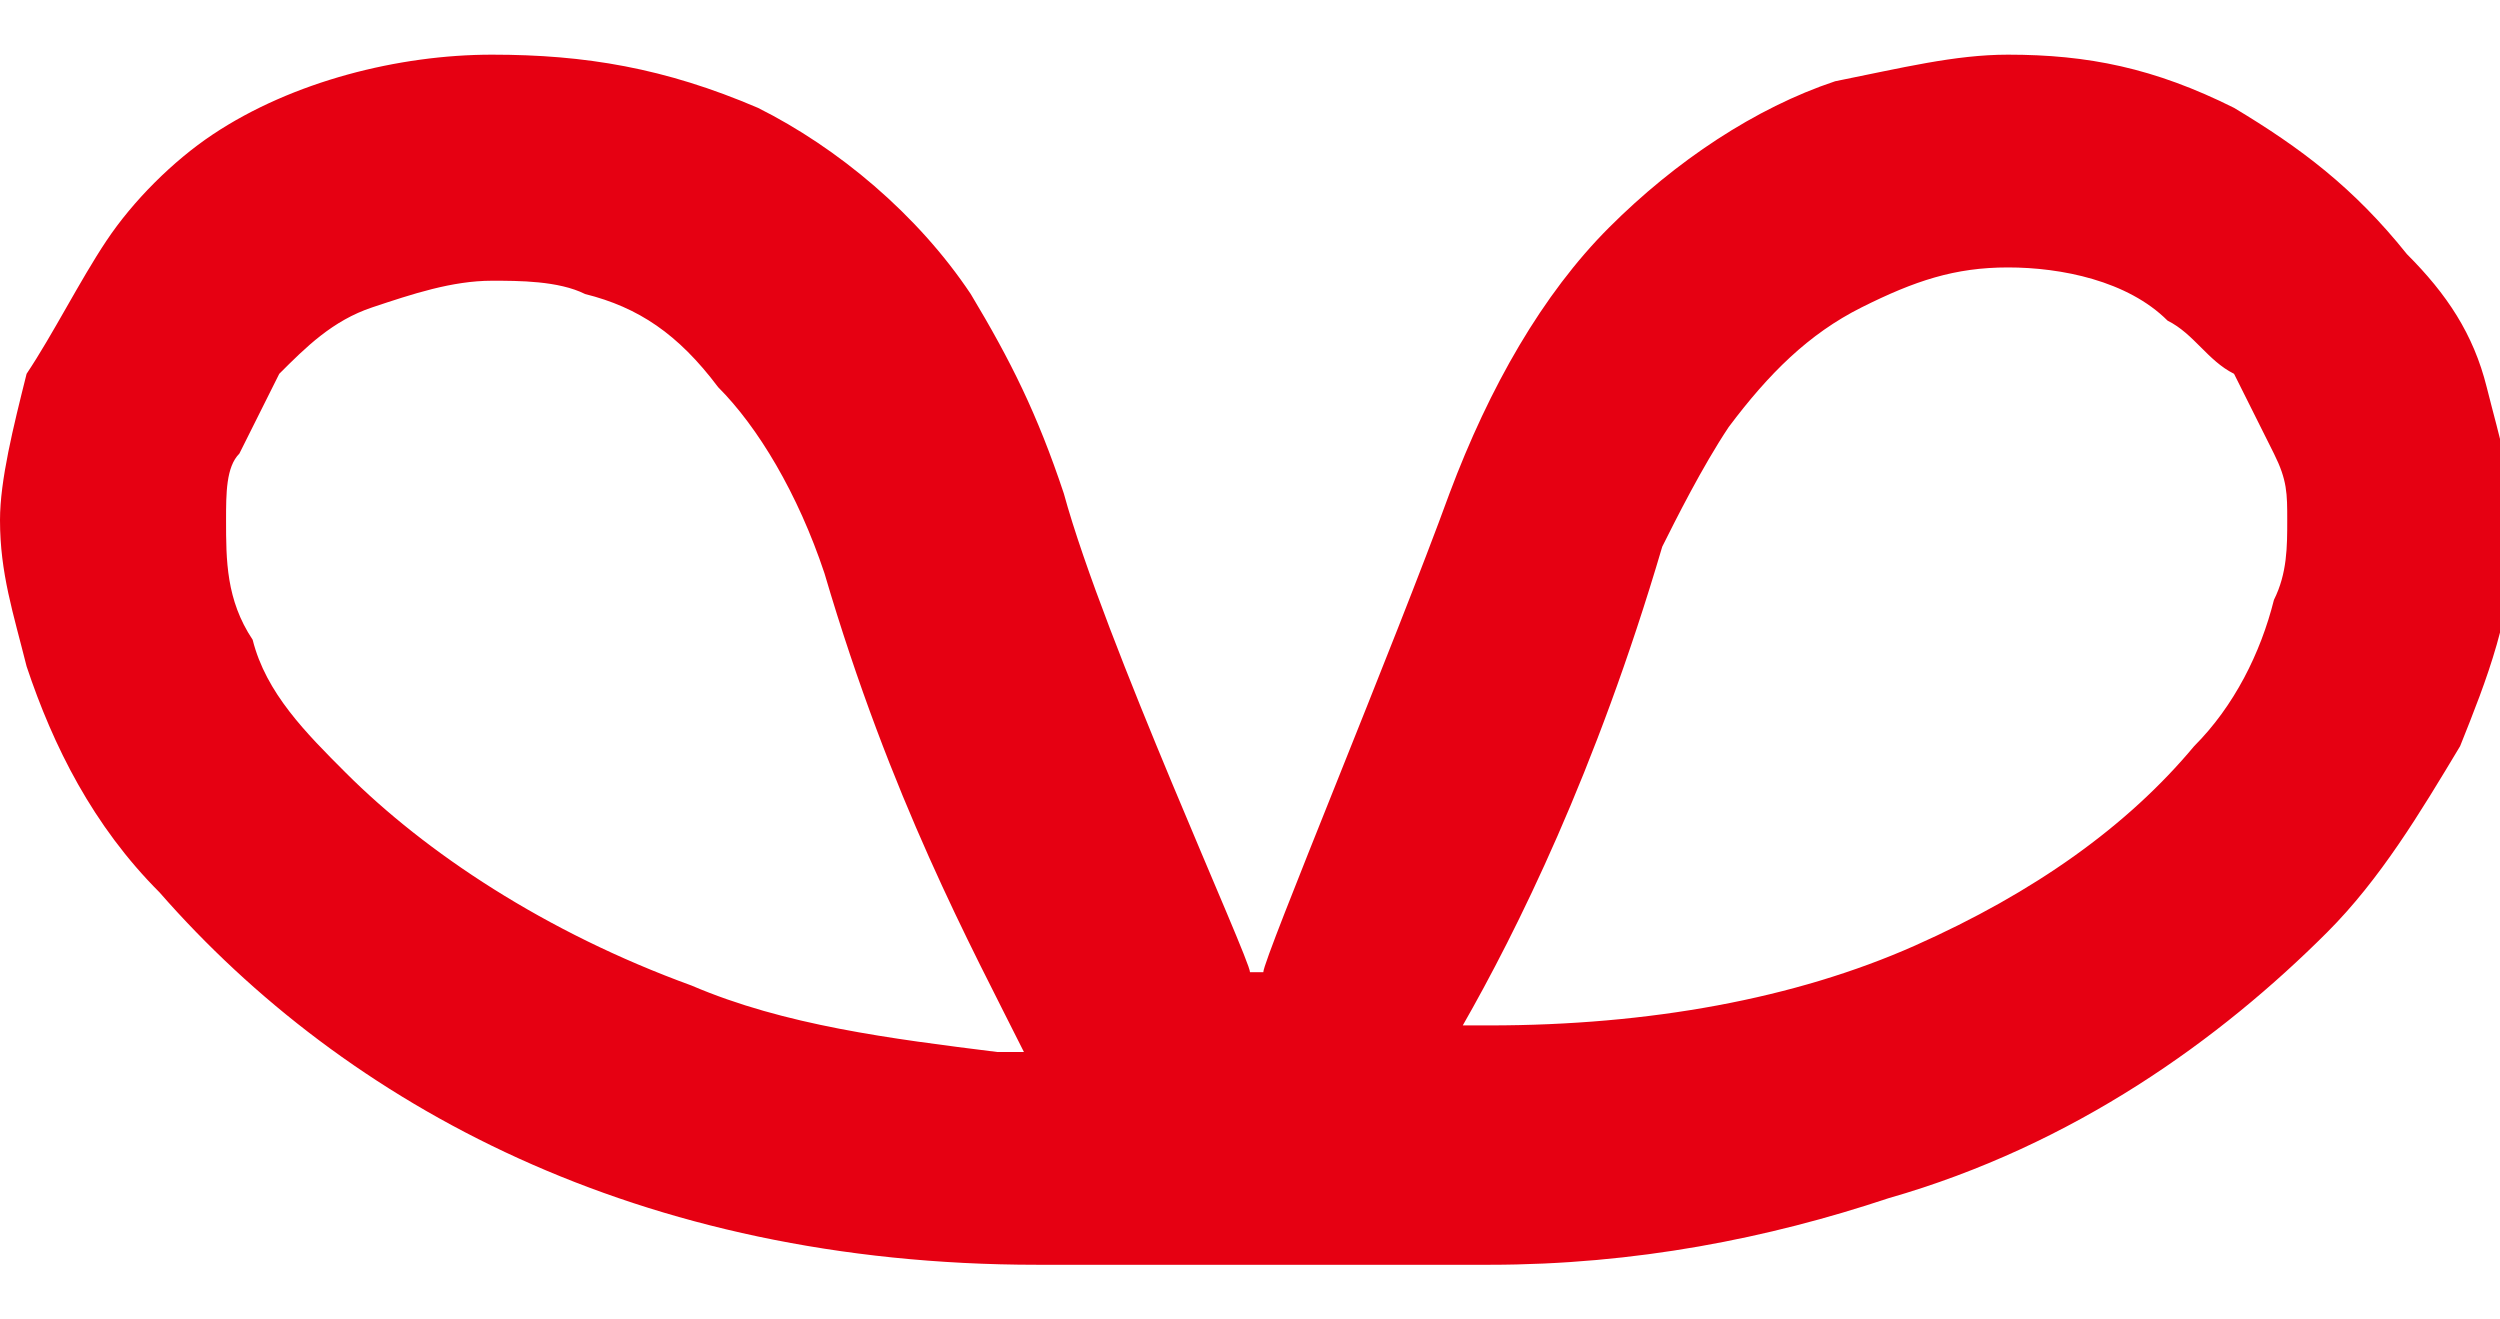 <?xml version="1.0" encoding="utf-8"?>
<!-- Generator: Adobe Illustrator 21.1.0, SVG Export Plug-In . SVG Version: 6.00 Build 0)  -->
<svg version="1.1" id="レイヤー_1" xmlns="http://www.w3.org/2000/svg" xmlns:xlink="http://www.w3.org/1999/xlink" width="540" height="285" x="0px"
	 y="0px" viewBox="0 0 18.8 9.1" style="enable-background:new 0 0 18.8 9.1;" xml:space="preserve">
<style type="text/css">
	.st0{fill:#E60012;}
</style>
<path class="st0" d="M17.5,6.6c0.4-0.4,0.7-0.9,1-1.4c0.2-0.5,0.4-1,0.4-1.6c0-0.4-0.1-0.7-0.2-1.1c-0.1-0.4-0.3-0.7-0.6-1
	c-0.4-0.5-0.8-0.8-1.3-1.1C16.2,0.1,15.7,0,15.1,0c-0.4,0-0.8,0.1-1.3,0.2c-0.6,0.2-1.2,0.6-1.7,1.1c-0.5,0.5-0.9,1.2-1.2,2
	c-0.4,1.1-1.4,3.5-1.4,3.6H9.4c0-0.1-1.1-2.5-1.4-3.6c-0.2-0.6-0.4-1-0.7-1.5c-0.4-0.6-1-1.1-1.6-1.4C5,0.1,4.4,0,3.7,0
	C3,0,2.2,0.2,1.6,0.6C1.3,0.8,1,1.1,0.8,1.4c-0.2,0.3-0.4,0.7-0.6,1C0.1,2.8,0,3.2,0,3.5c0,0.4,0.1,0.7,0.2,1.1
	c0.2,0.6,0.5,1.2,1,1.7c0.7,0.8,1.6,1.5,2.7,2c1.1,0.5,2.4,0.8,3.9,0.8c0.8,0,1.7,0,1.7,0c0,0,0.9,0,1.7,0c1.1,0,2.1-0.2,3-0.5
	C15.6,8.2,16.7,7.4,17.5,6.6z M13,2.8c0.3-0.4,0.6-0.7,1-0.9c0.4-0.2,0.7-0.3,1.1-0.3c0.4,0,0.9,0.1,1.2,0.4
	c0.2,0.1,0.3,0.3,0.5,0.4C16.9,2.6,17,2.8,17.1,3c0.1,0.2,0.1,0.3,0.1,0.5c0,0.2,0,0.4-0.1,0.6c-0.1,0.4-0.3,0.8-0.6,1.1
	c-0.5,0.6-1.2,1.1-2.1,1.5c-0.9,0.4-2,0.6-3.2,0.6c-0.1,0-0.1,0-0.2,0c0.4-0.7,1-1.9,1.5-3.6C12.6,3.5,12.8,3.1,13,2.8z M1.9,4.4
	C1.7,4.1,1.7,3.8,1.7,3.5c0-0.2,0-0.4,0.1-0.5l0,0c0.1-0.2,0.2-0.4,0.3-0.6C2.3,2.2,2.5,2,2.8,1.9c0.3-0.1,0.6-0.2,0.9-0.2
	c0.2,0,0.5,0,0.7,0.1c0.4,0.1,0.7,0.3,1,0.7c0.3,0.3,0.6,0.8,0.8,1.4c0.5,1.7,1.1,2.8,1.5,3.6c-0.1,0-0.1,0-0.2,0
	C6.7,7.4,5.9,7.3,5.2,7c-1.1-0.4-2-1-2.6-1.6C2.3,5.1,2,4.8,1.9,4.4z"/>
</svg>

